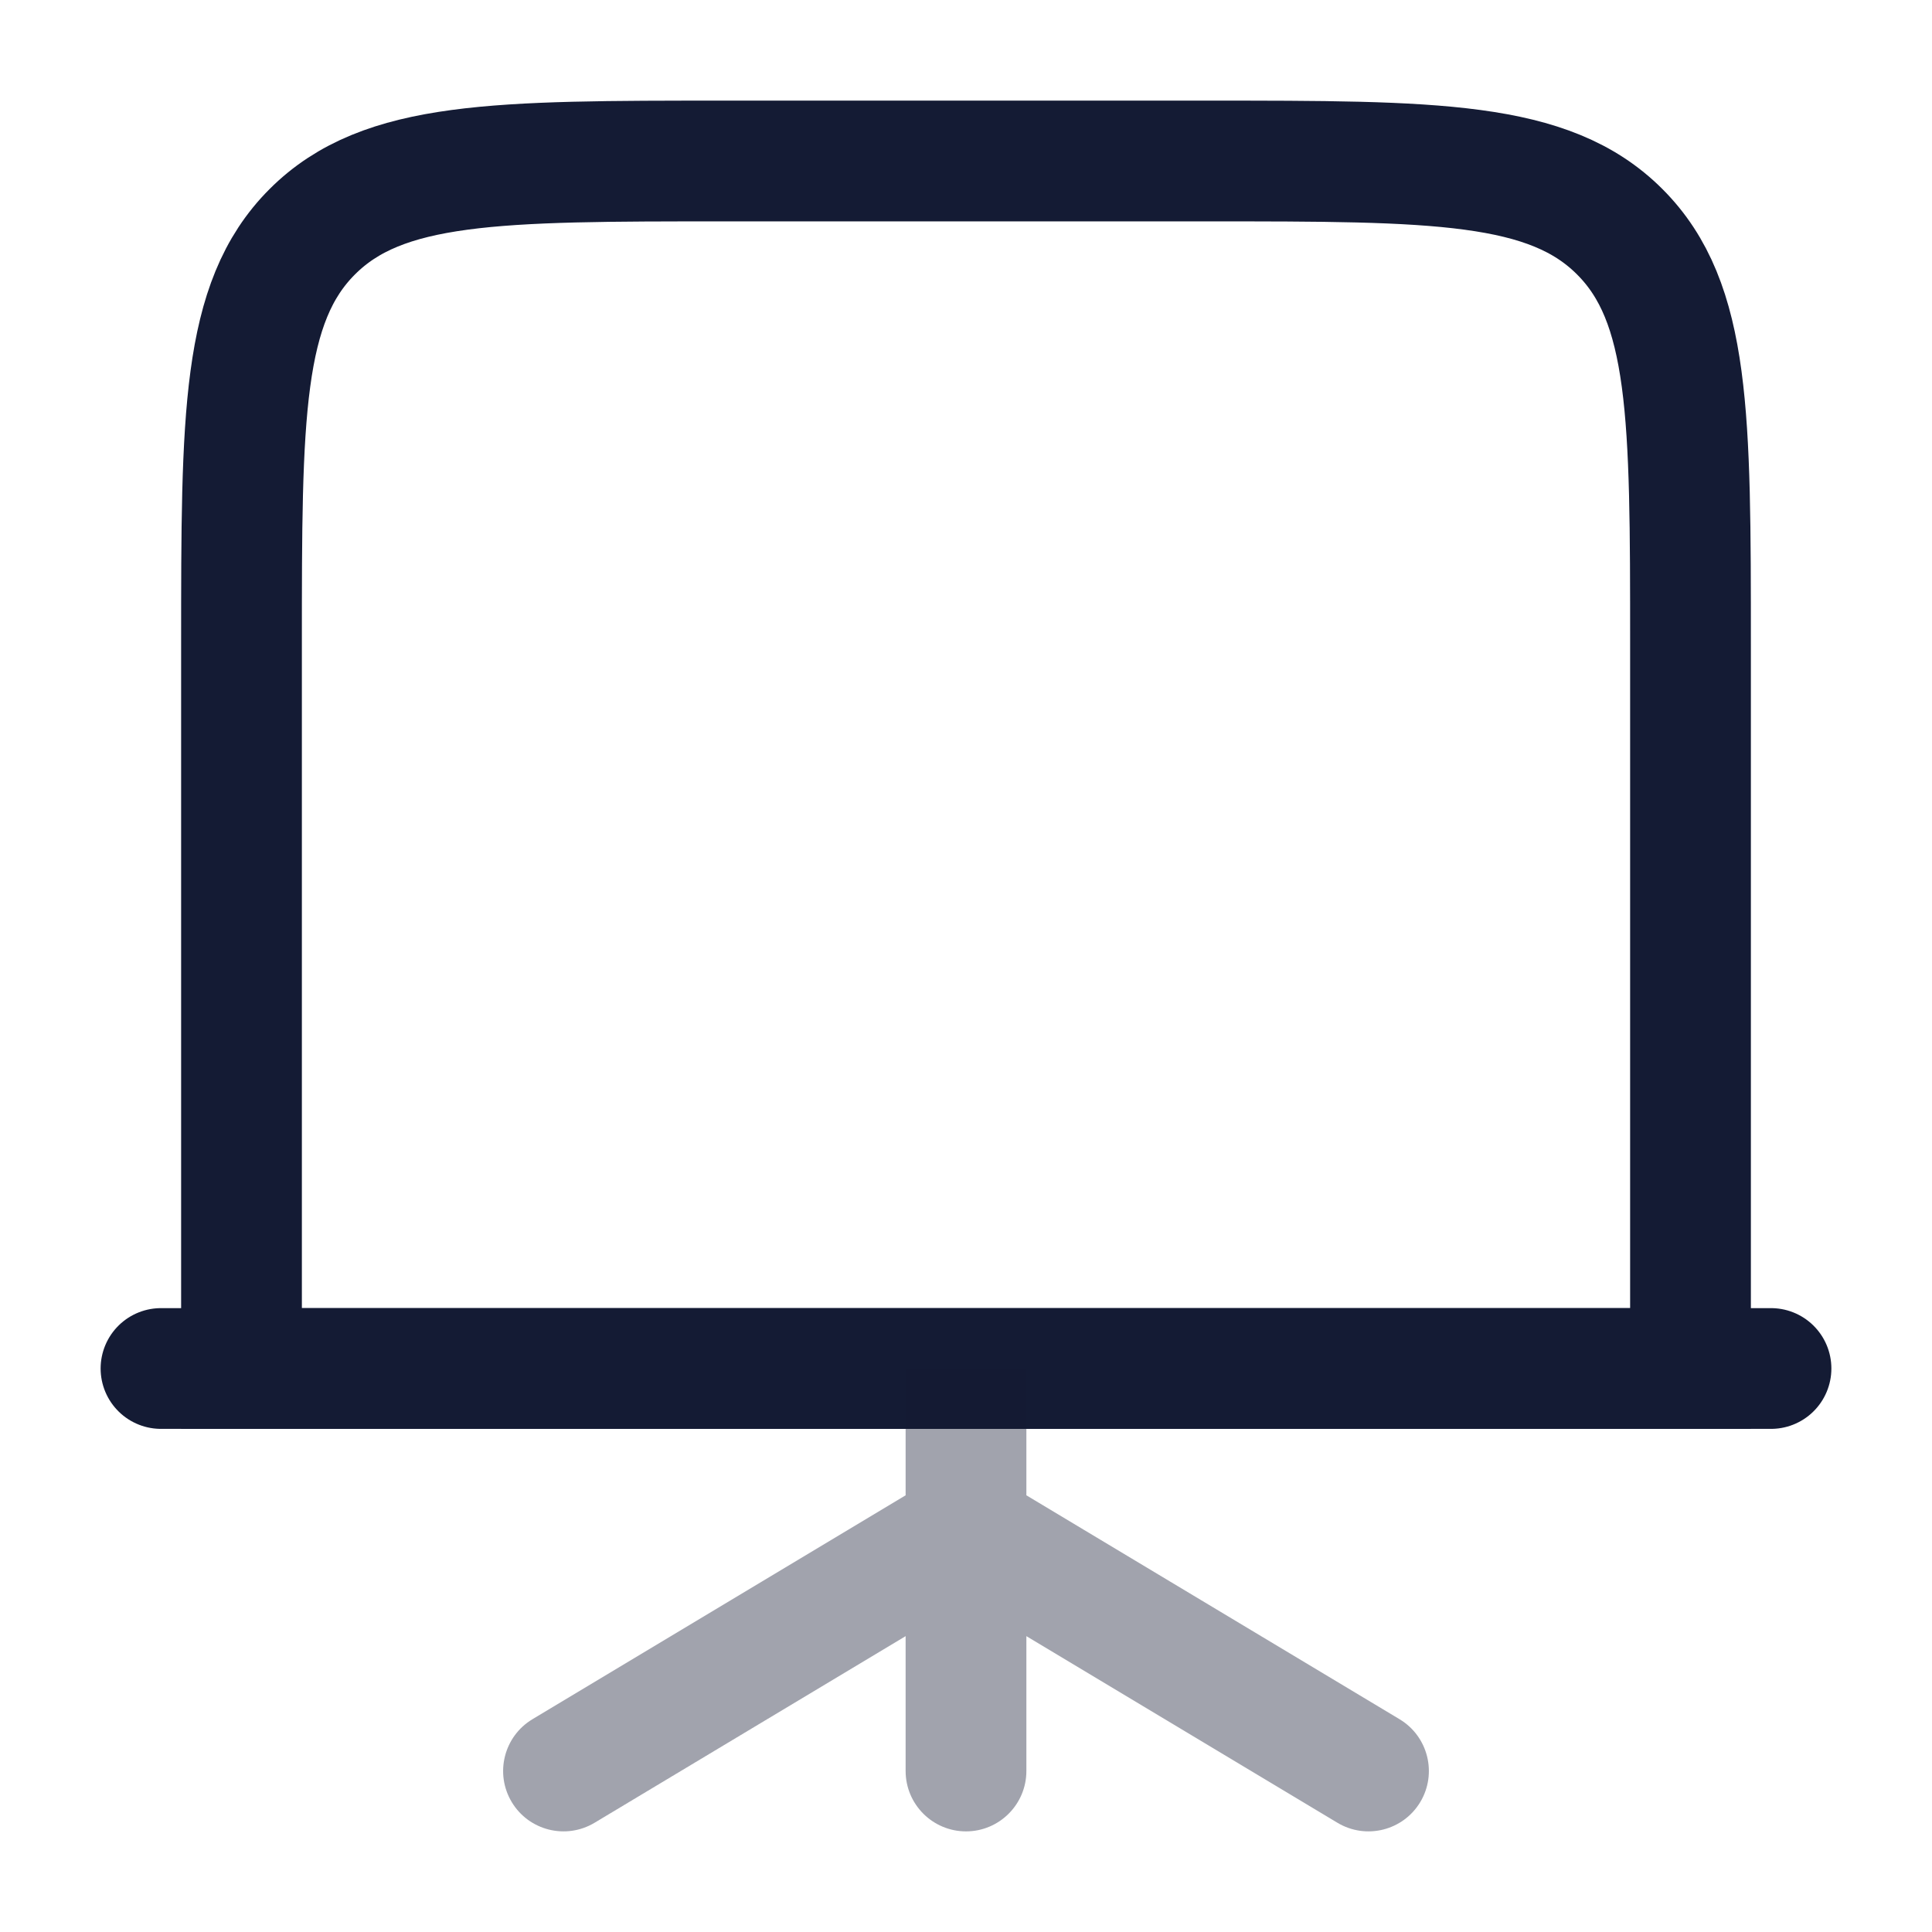 <svg width="24" height="24" viewBox="0 0 24 24" fill="none" xmlns="http://www.w3.org/2000/svg">
<path d="M3 17H21V8C21 5.172 21 3.757 20.121 2.879C19.243 2 17.828 2 15 2H9C6.172 2 4.757 2 3.879 2.879C3 3.757 3 5.172 3 8V17Z" stroke="#141B34" stroke-width="1.5"/>
<path d="M2 17H22" stroke="#141B34" stroke-width="1.5" stroke-linecap="round" stroke-linejoin="round"/>
<path opacity="0.4" d="M11.25 22C11.25 22.414 11.586 22.75 12 22.75C12.414 22.75 12.75 22.414 12.75 22H11.25ZM6.614 21.357C6.259 21.57 6.144 22.031 6.357 22.386C6.57 22.741 7.031 22.856 7.386 22.643L6.614 21.357ZM12 19L12.386 18.357C12.148 18.214 11.852 18.214 11.614 18.357L12 19ZM16.614 22.643C16.969 22.856 17.43 22.741 17.643 22.386C17.856 22.031 17.741 21.57 17.386 21.357L16.614 22.643ZM11.25 17V22H12.75V17H11.25ZM7.386 22.643L12.386 19.643L11.614 18.357L6.614 21.357L7.386 22.643ZM11.614 19.643L16.614 22.643L17.386 21.357L12.386 18.357L11.614 19.643Z" fill="#141B34"/>
</svg>

